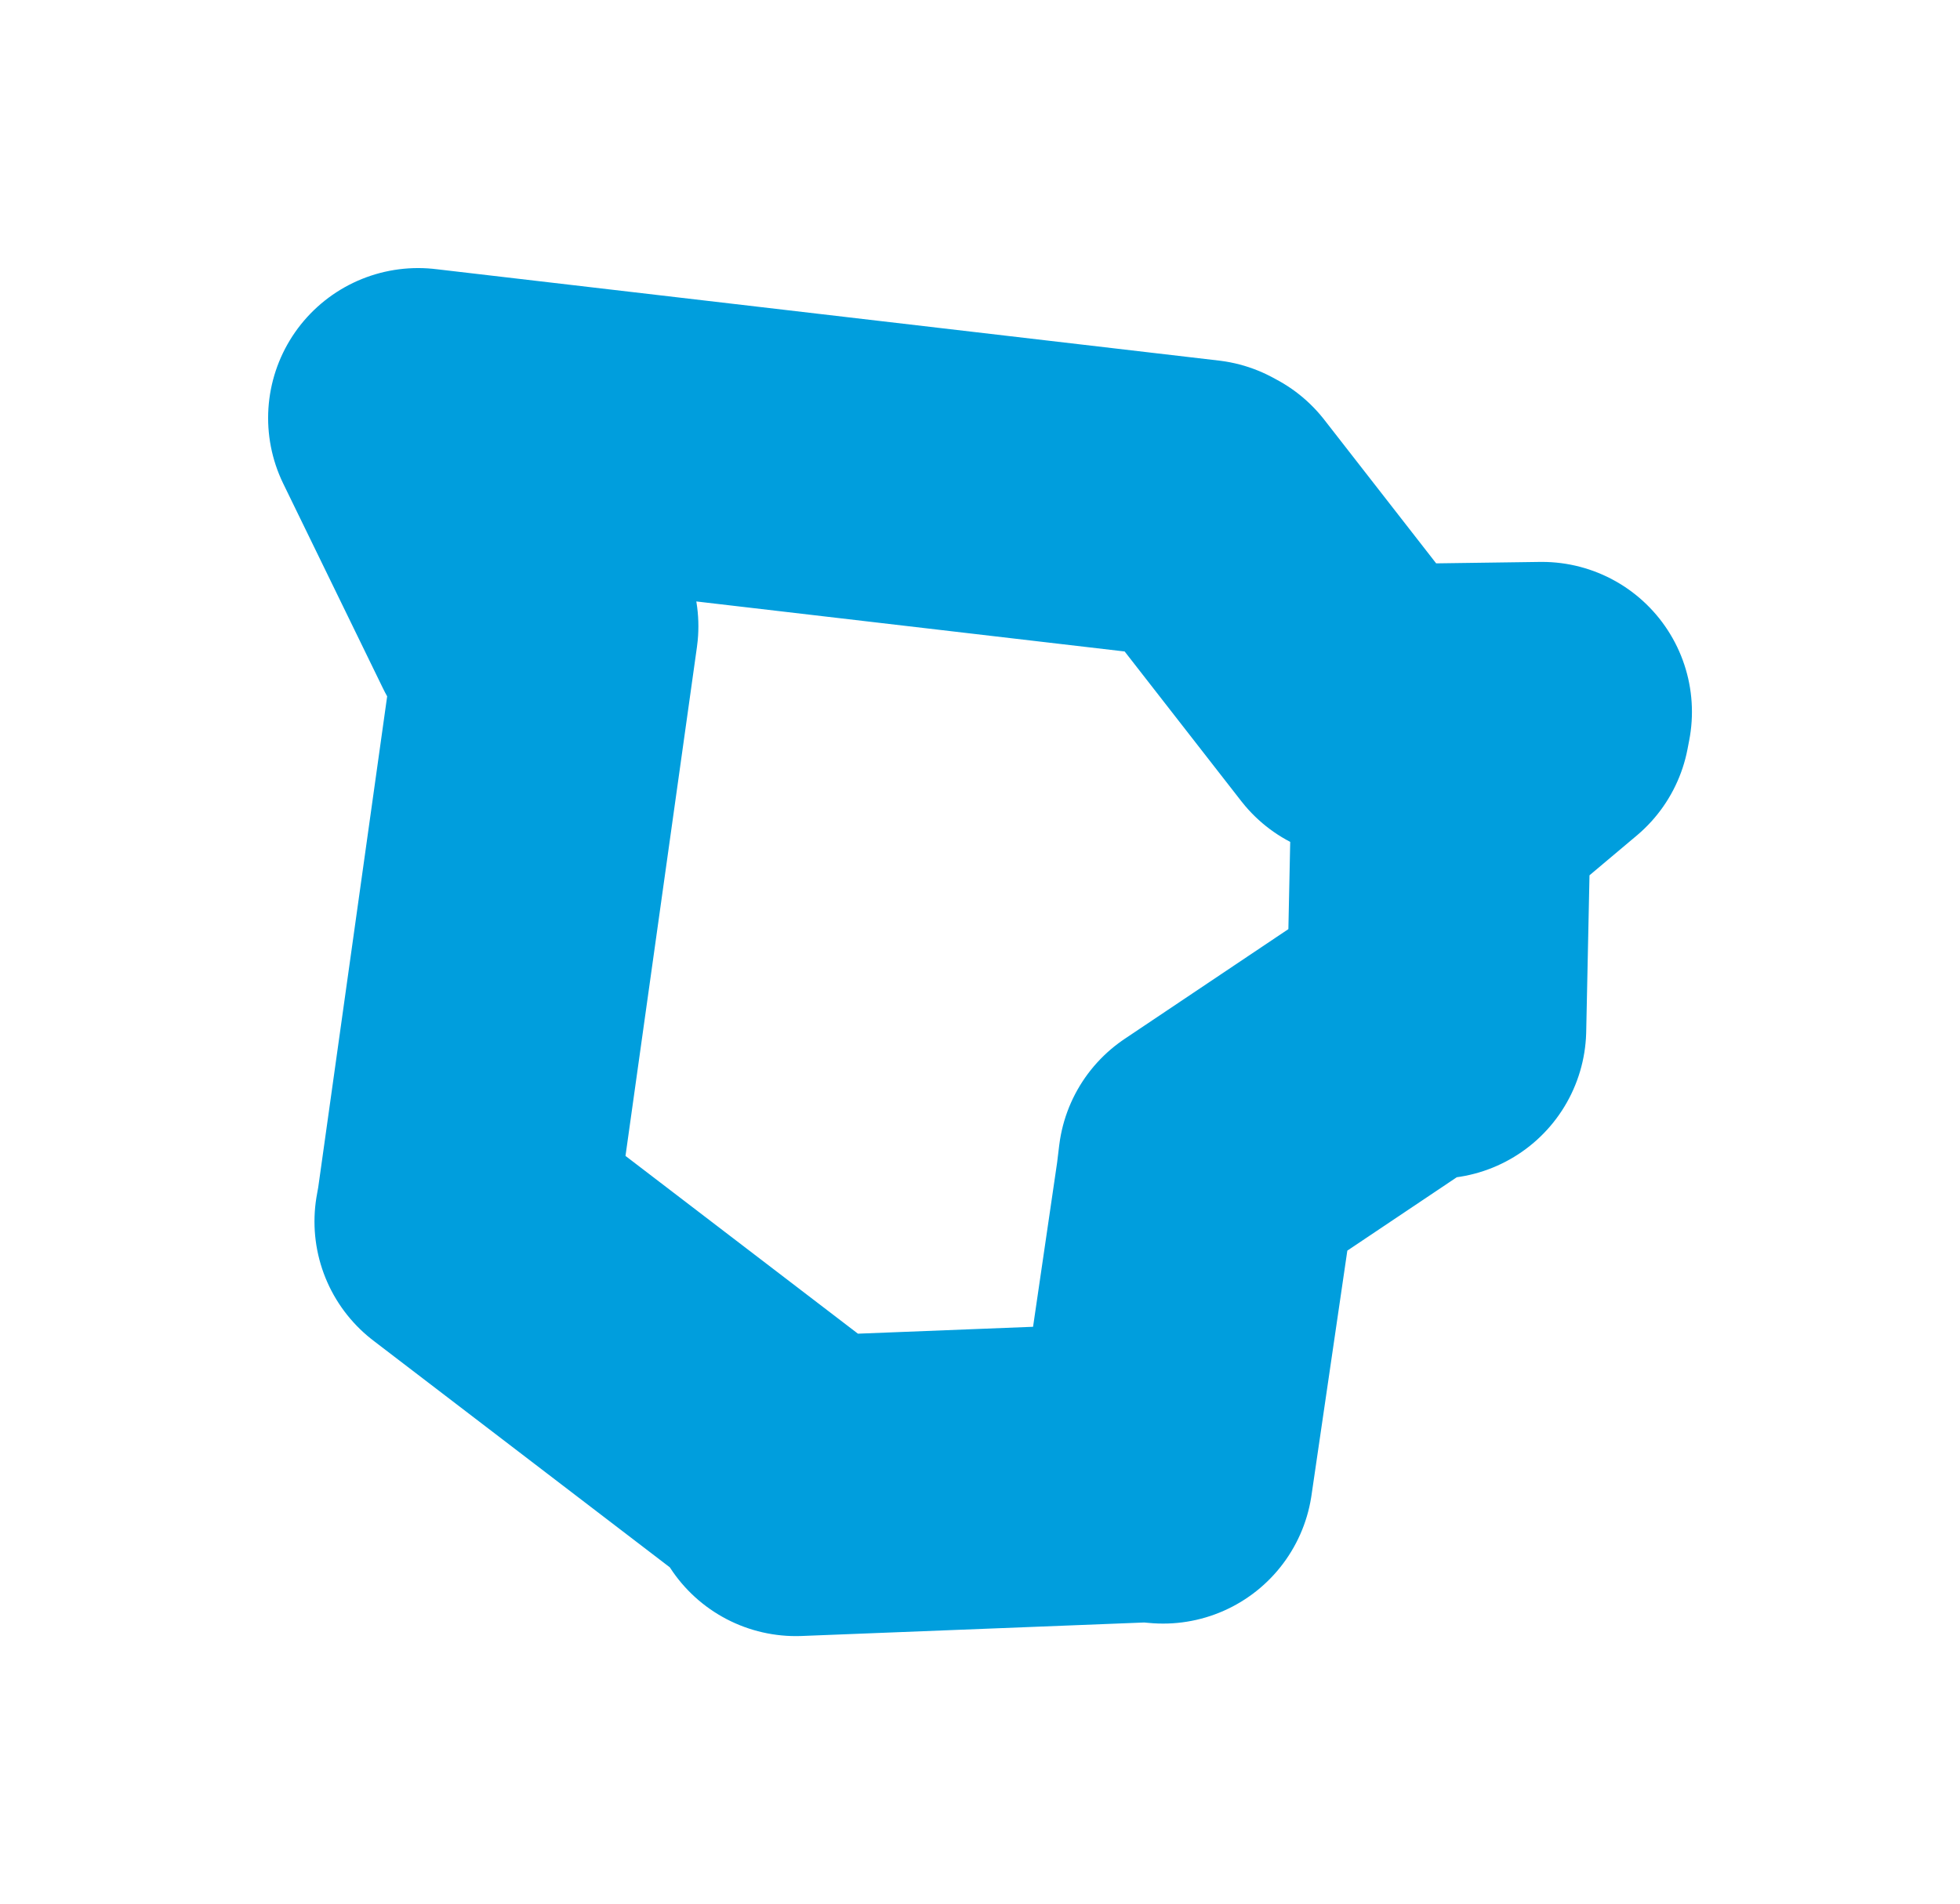 <svg viewBox="0 0 37.754 36.685" width="37.754" height="36.685" xmlns="http://www.w3.org/2000/svg">
  <title>Březová, okres Zlín, Zlínský kraj, Střední Morava, 763 15, Česko</title>
  <desc>Geojson of Březová, okres Zlín, Zlínský kraj, Střední Morava, 763 15, Česko</desc>
  <polygon points="8.053,8.053 9.976,12.001 10.564,12.065 8.982,23.335 8.946,23.533 15.054,28.205 15.331,28.632 22.111,28.365 22.404,28.391 23.226,22.778 23.27,22.415 27.382,19.658 27.666,19.819 27.752,15.721 27.788,15.469 29.669,13.886 29.702,13.714 26.386,13.76 26.187,13.658 23.23,9.862 23.145,9.816 8.053,8.053" stroke="#009edd" stroke-width="5.777px" fill="none" stroke-linejoin="round" vector-effect="non-scaling-stroke"></polygon>
</svg>